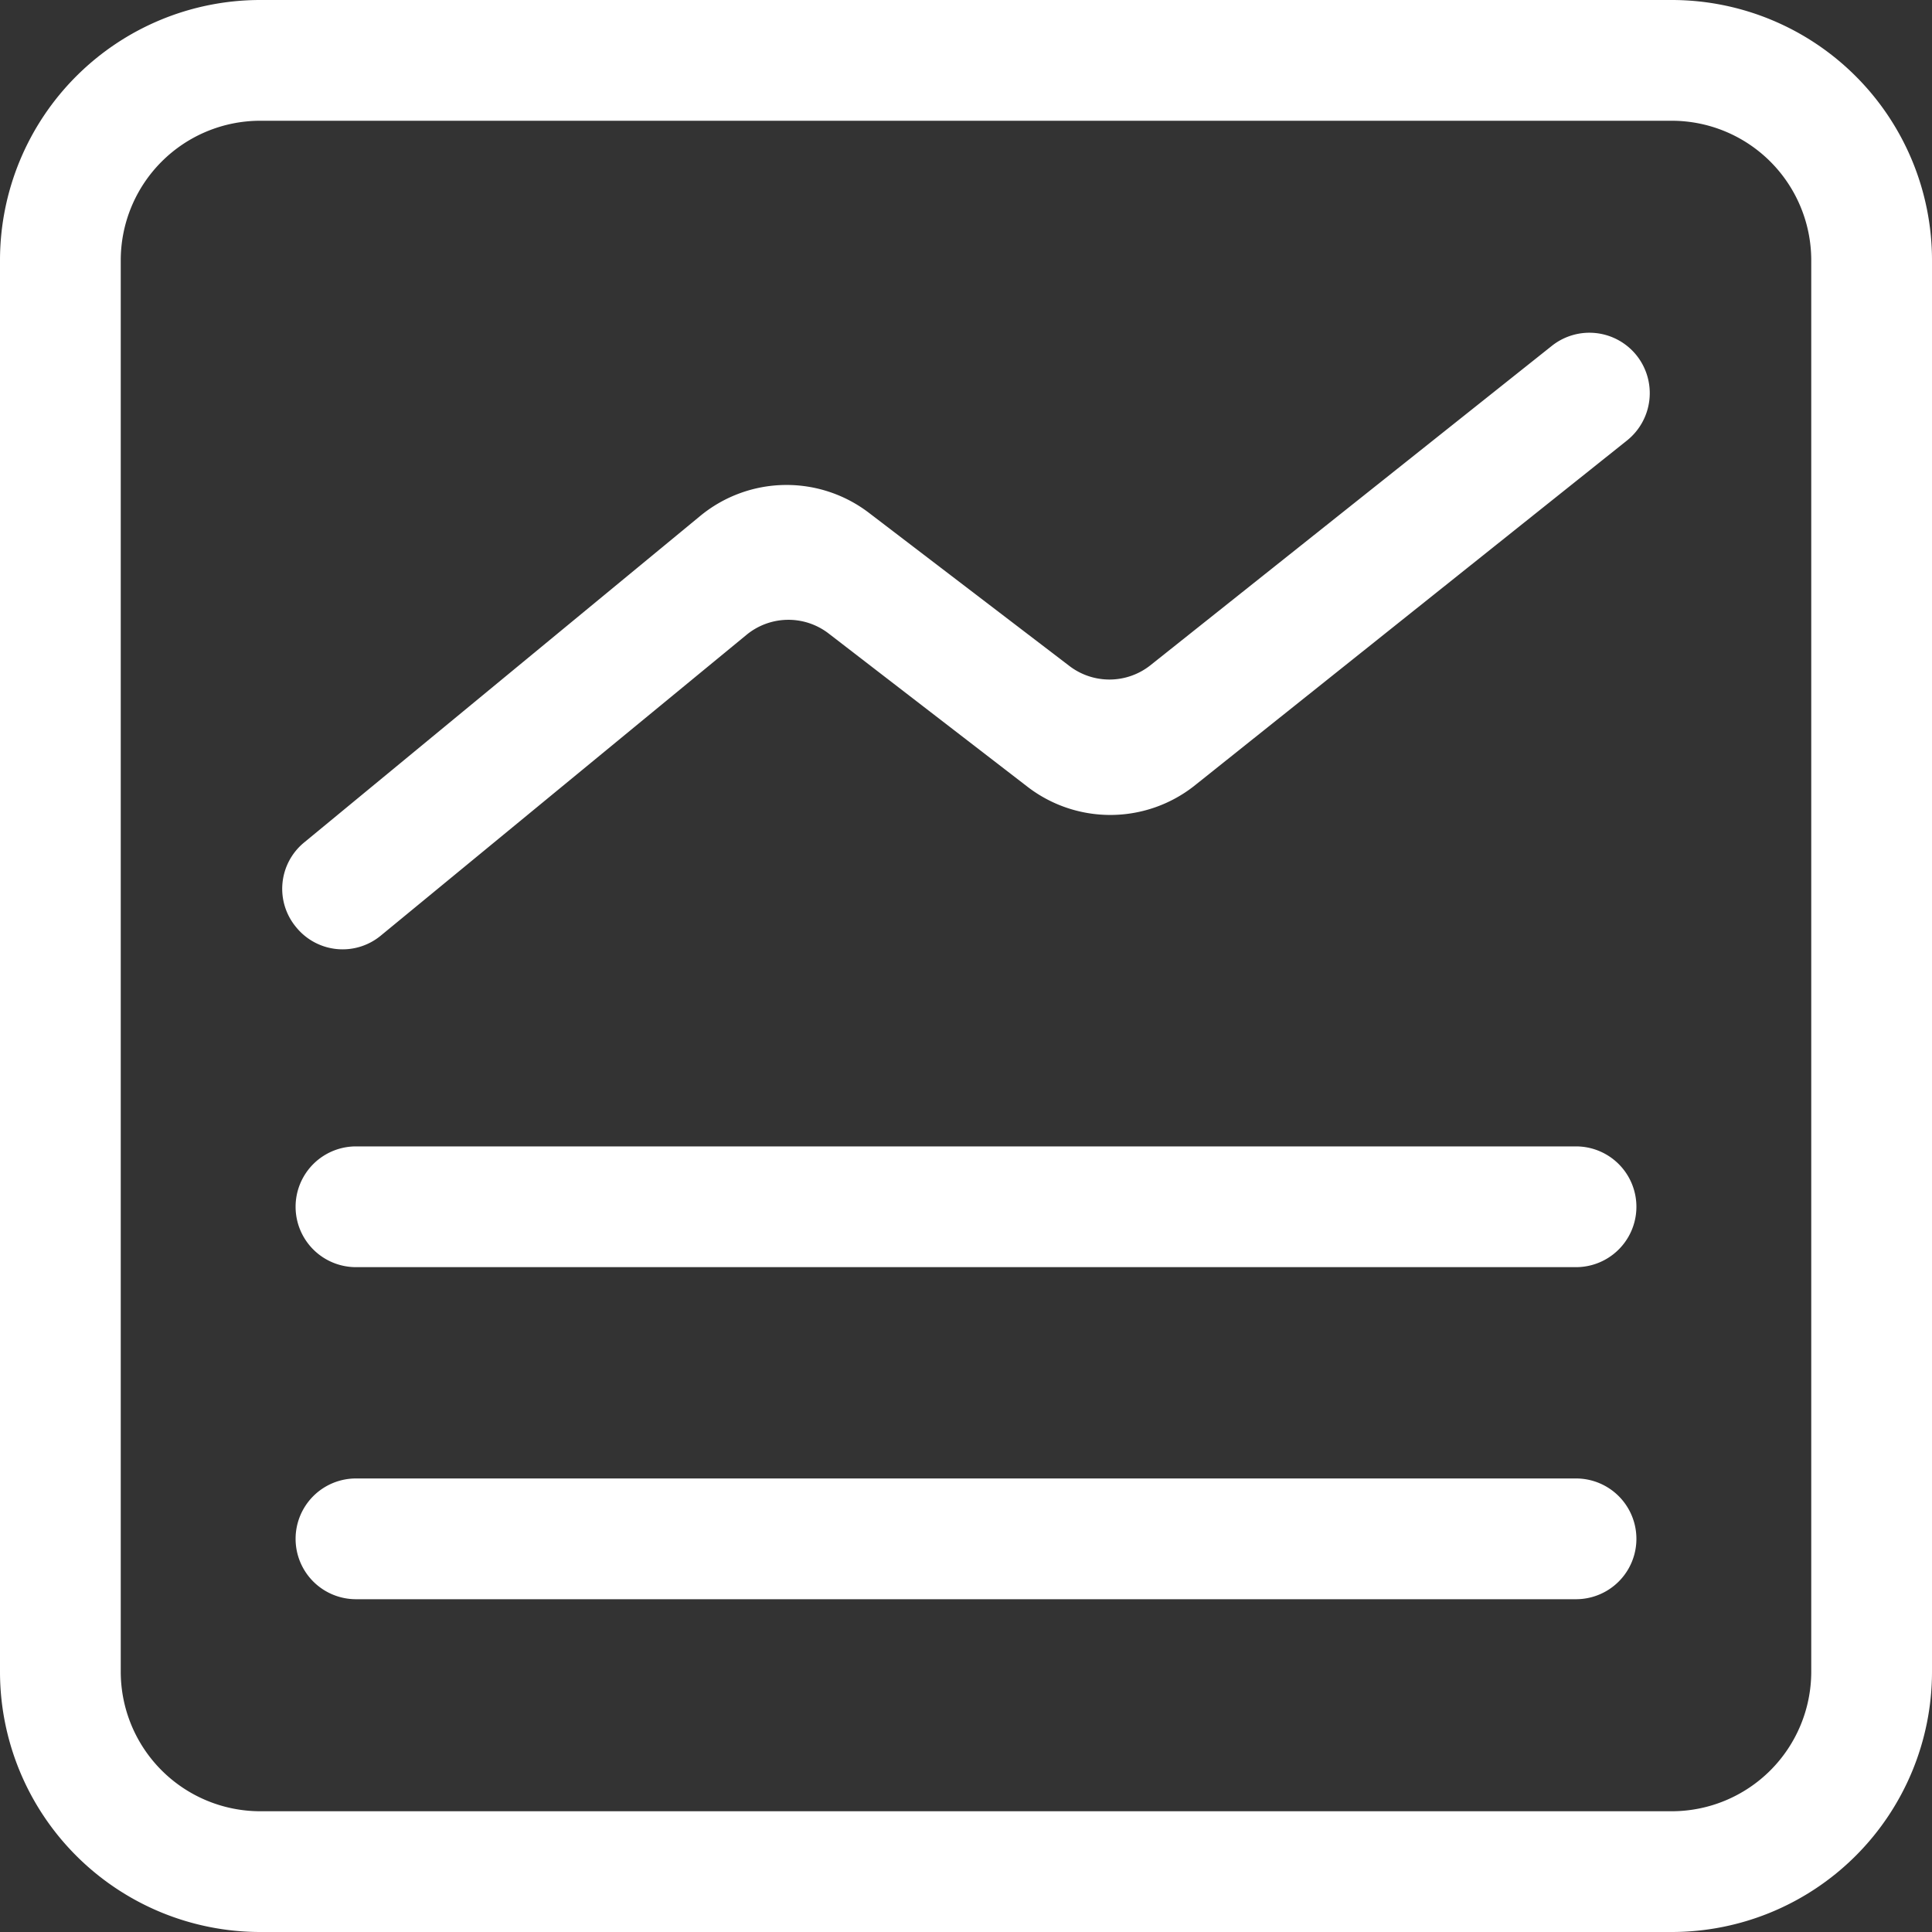<svg id="图层_1" data-name="图层 1" xmlns="http://www.w3.org/2000/svg" viewBox="0 0 80 80"><rect x="0" y="0" width="80" height="80" fill="#333333" stroke="none"/><title>图标</title><path d="M69.23,0H10.77A10.78,10.78,0,0,0,0,10.77V69.23A10.78,10.78,0,0,0,10.77,80H69.23A10.78,10.78,0,0,0,80,69.23V10.77A10.78,10.78,0,0,0,69.23,0ZM75,69.23A5.78,5.78,0,0,1,69.23,75H10.77A5.78,5.78,0,0,1,5,69.23V10.77A5.78,5.78,0,0,1,10.77,5H69.23A5.78,5.78,0,0,1,75,10.77Z" fill="#fff"/><path d="M67.77,14.72a2.5,2.5,0,0,0-3.51-.4L47.62,27.56a2.73,2.73,0,0,1-3.36,0L36,21.25a5.62,5.62,0,0,0-7,.11L12.6,34.88a2.48,2.48,0,0,0-.34,3.51h0a2.48,2.48,0,0,0,3.51.35L30.92,26.28a2.73,2.73,0,0,1,3.39-.05l8.2,6.32a5.62,5.62,0,0,0,6.93,0L67.37,18.24a2.51,2.51,0,0,0,.4-3.52Z" fill="#fff"/><path d="M65.26,47.47H14.74a2.5,2.5,0,1,0,0,5H65.26a2.5,2.5,0,0,0,0-5Z" fill="#fff"/><path d="M65.26,61.22H14.74a2.5,2.5,0,1,0,0,5H65.26a2.5,2.5,0,1,0,0-5Z" fill="#fff"/></svg>